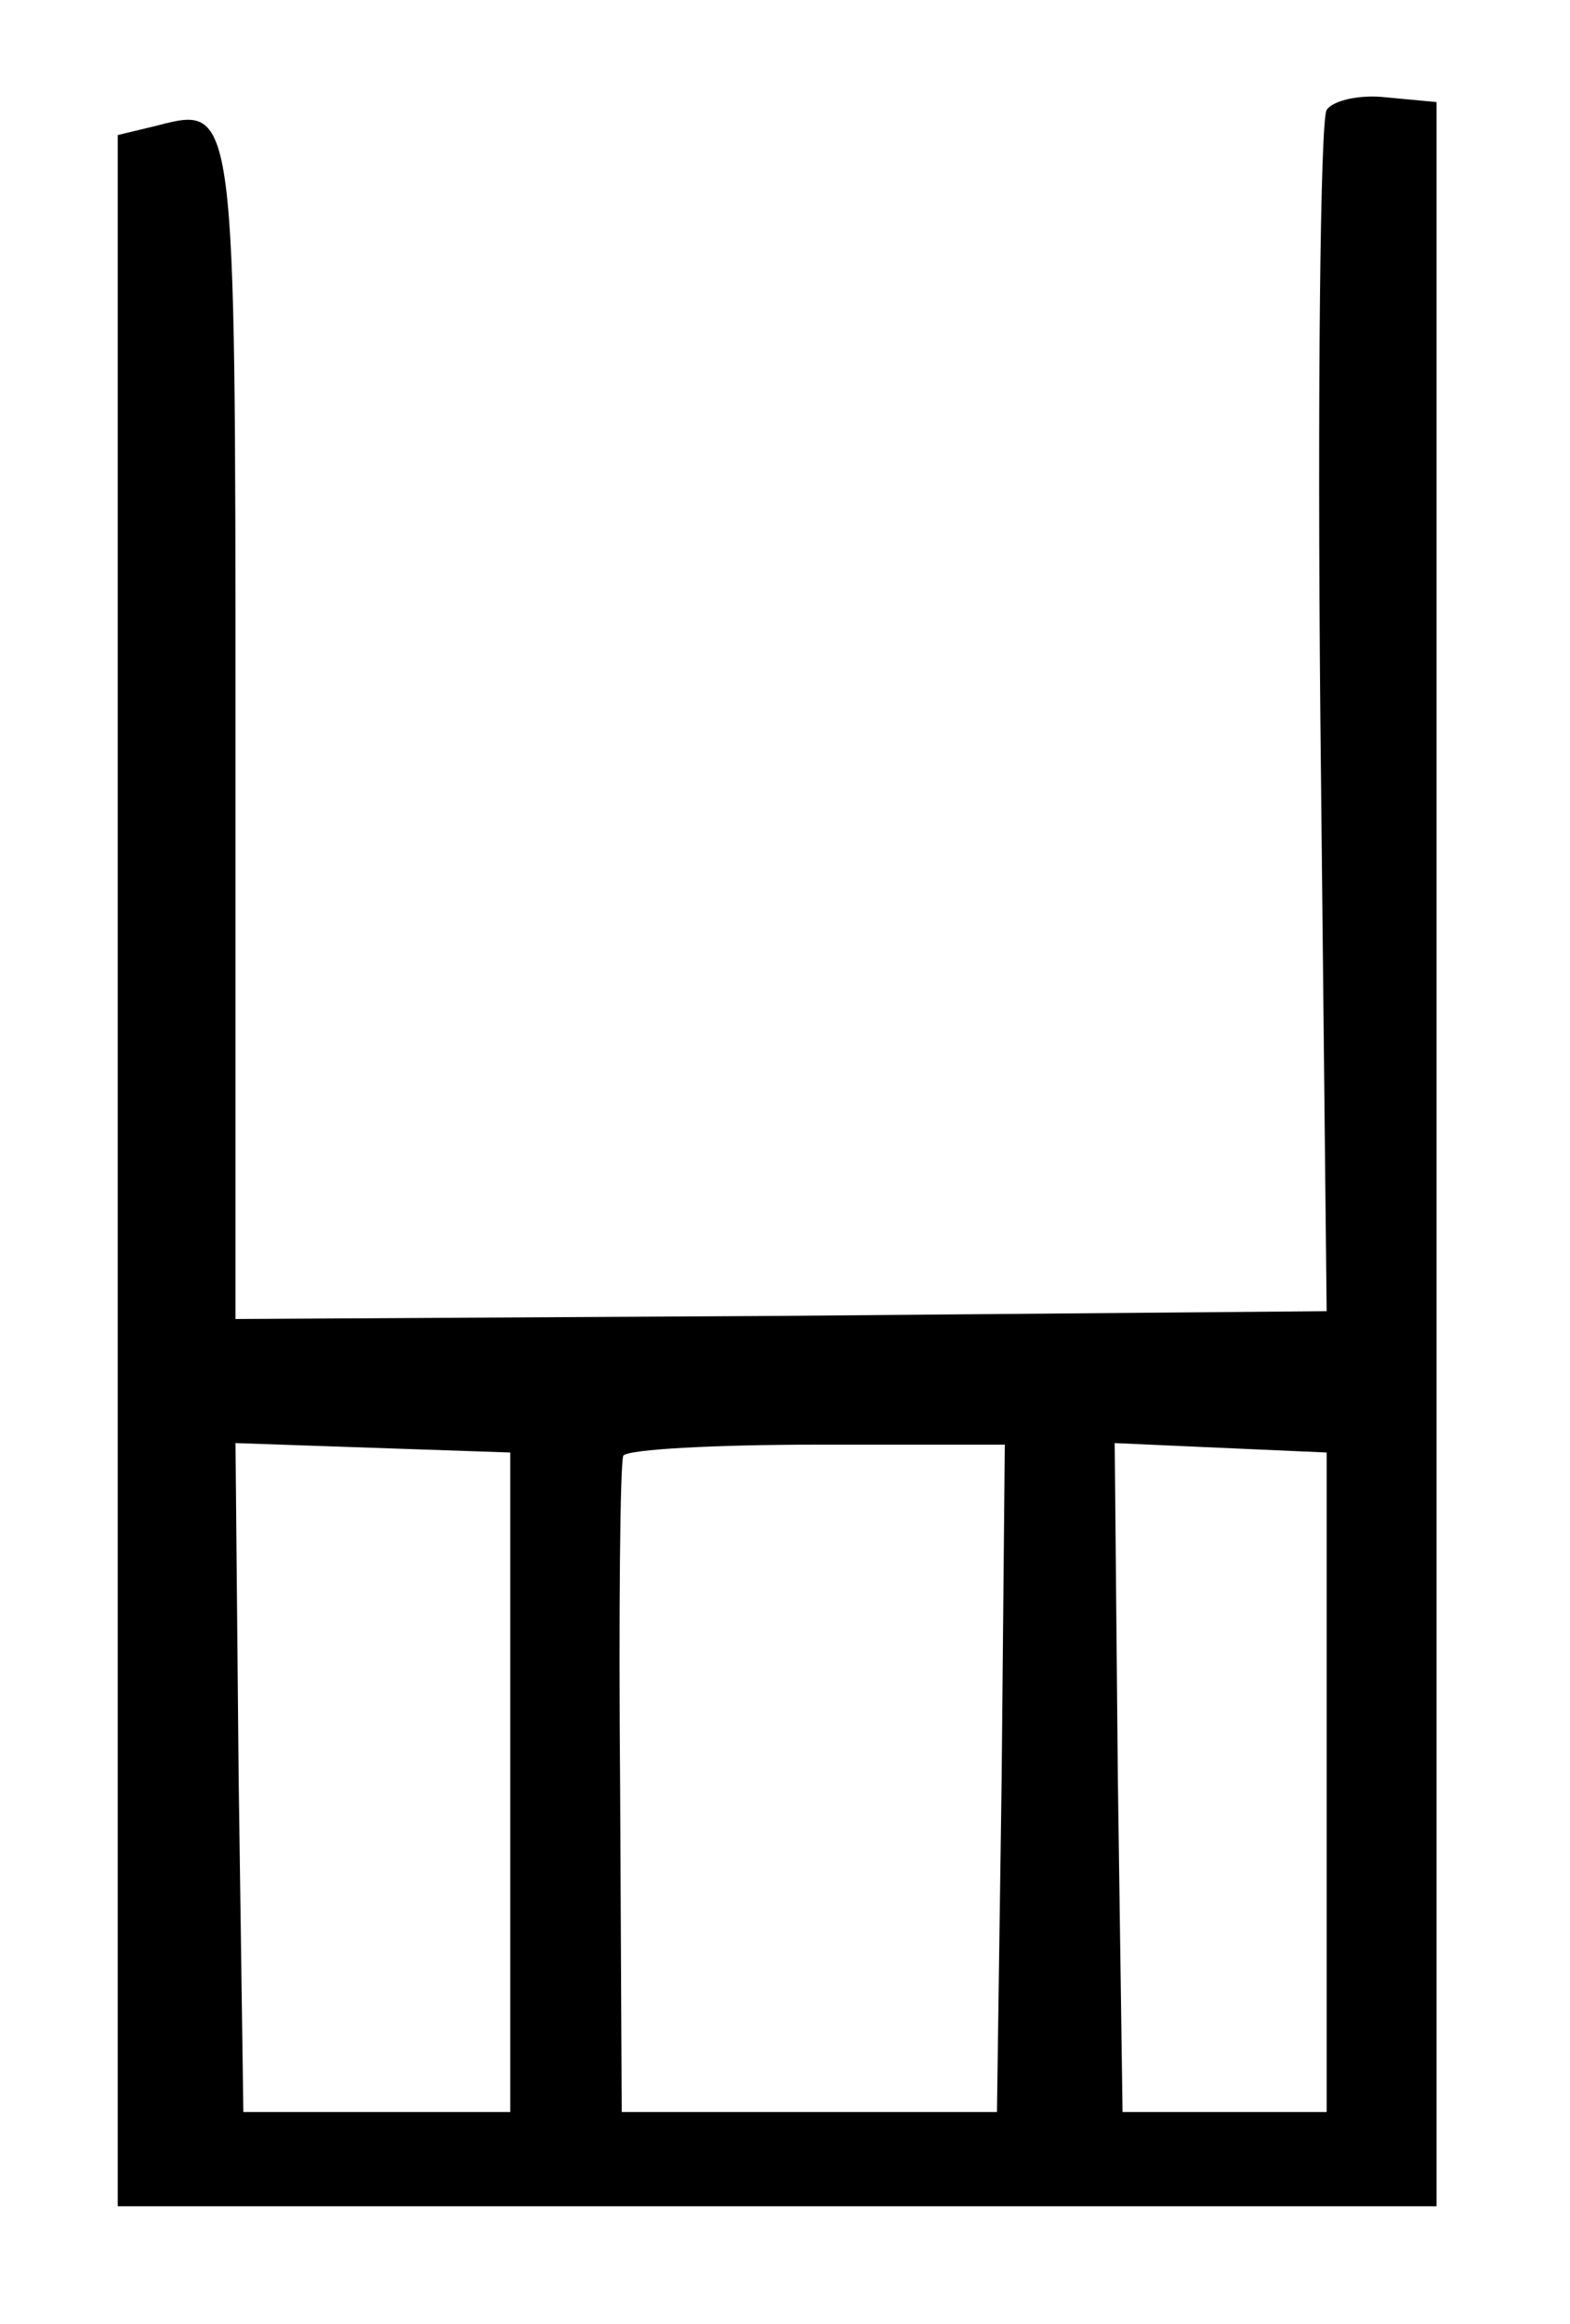 <?xml version="1.0" standalone="no"?>
<!DOCTYPE svg PUBLIC "-//W3C//DTD SVG 20010904//EN"
 "http://www.w3.org/TR/2001/REC-SVG-20010904/DTD/svg10.dtd">
<svg version="1.0" xmlns="http://www.w3.org/2000/svg"
 width="100pt" height="148pt" viewBox="0 0 100 148"
 preserveAspectRatio="xMidYMid meet">
<g transform="translate(0,148) scale(0.1,-0.1)"
fill="#000000" stroke="none">
<path d="M845 1410 c-4 -6 -6 -181 -4 -388 l4 -377 -348 -3 -347 -2 0 374 c0
400 0 399 -50 386 l-25 -6 0 -659 0 -660 420 0 420 0 0 670 0 670 -32 3 c-17
2 -34 -2 -38 -8z m-520 -1065 l0 -210 -85 0 -85 0 -3 213 -2 213 87 -3 88 -3
0 -210z m313 3 l-3 -213 -120 0 -119 0 -1 205 c-1 113 0 208 2 213 3 4 58 7
124 7 l119 0 -2 -212z m207 -3 l0 -210 -65 0 -65 0 -3 213 -2 213 67 -3 68 -3
0 -210z"/>
</g>
</svg>
